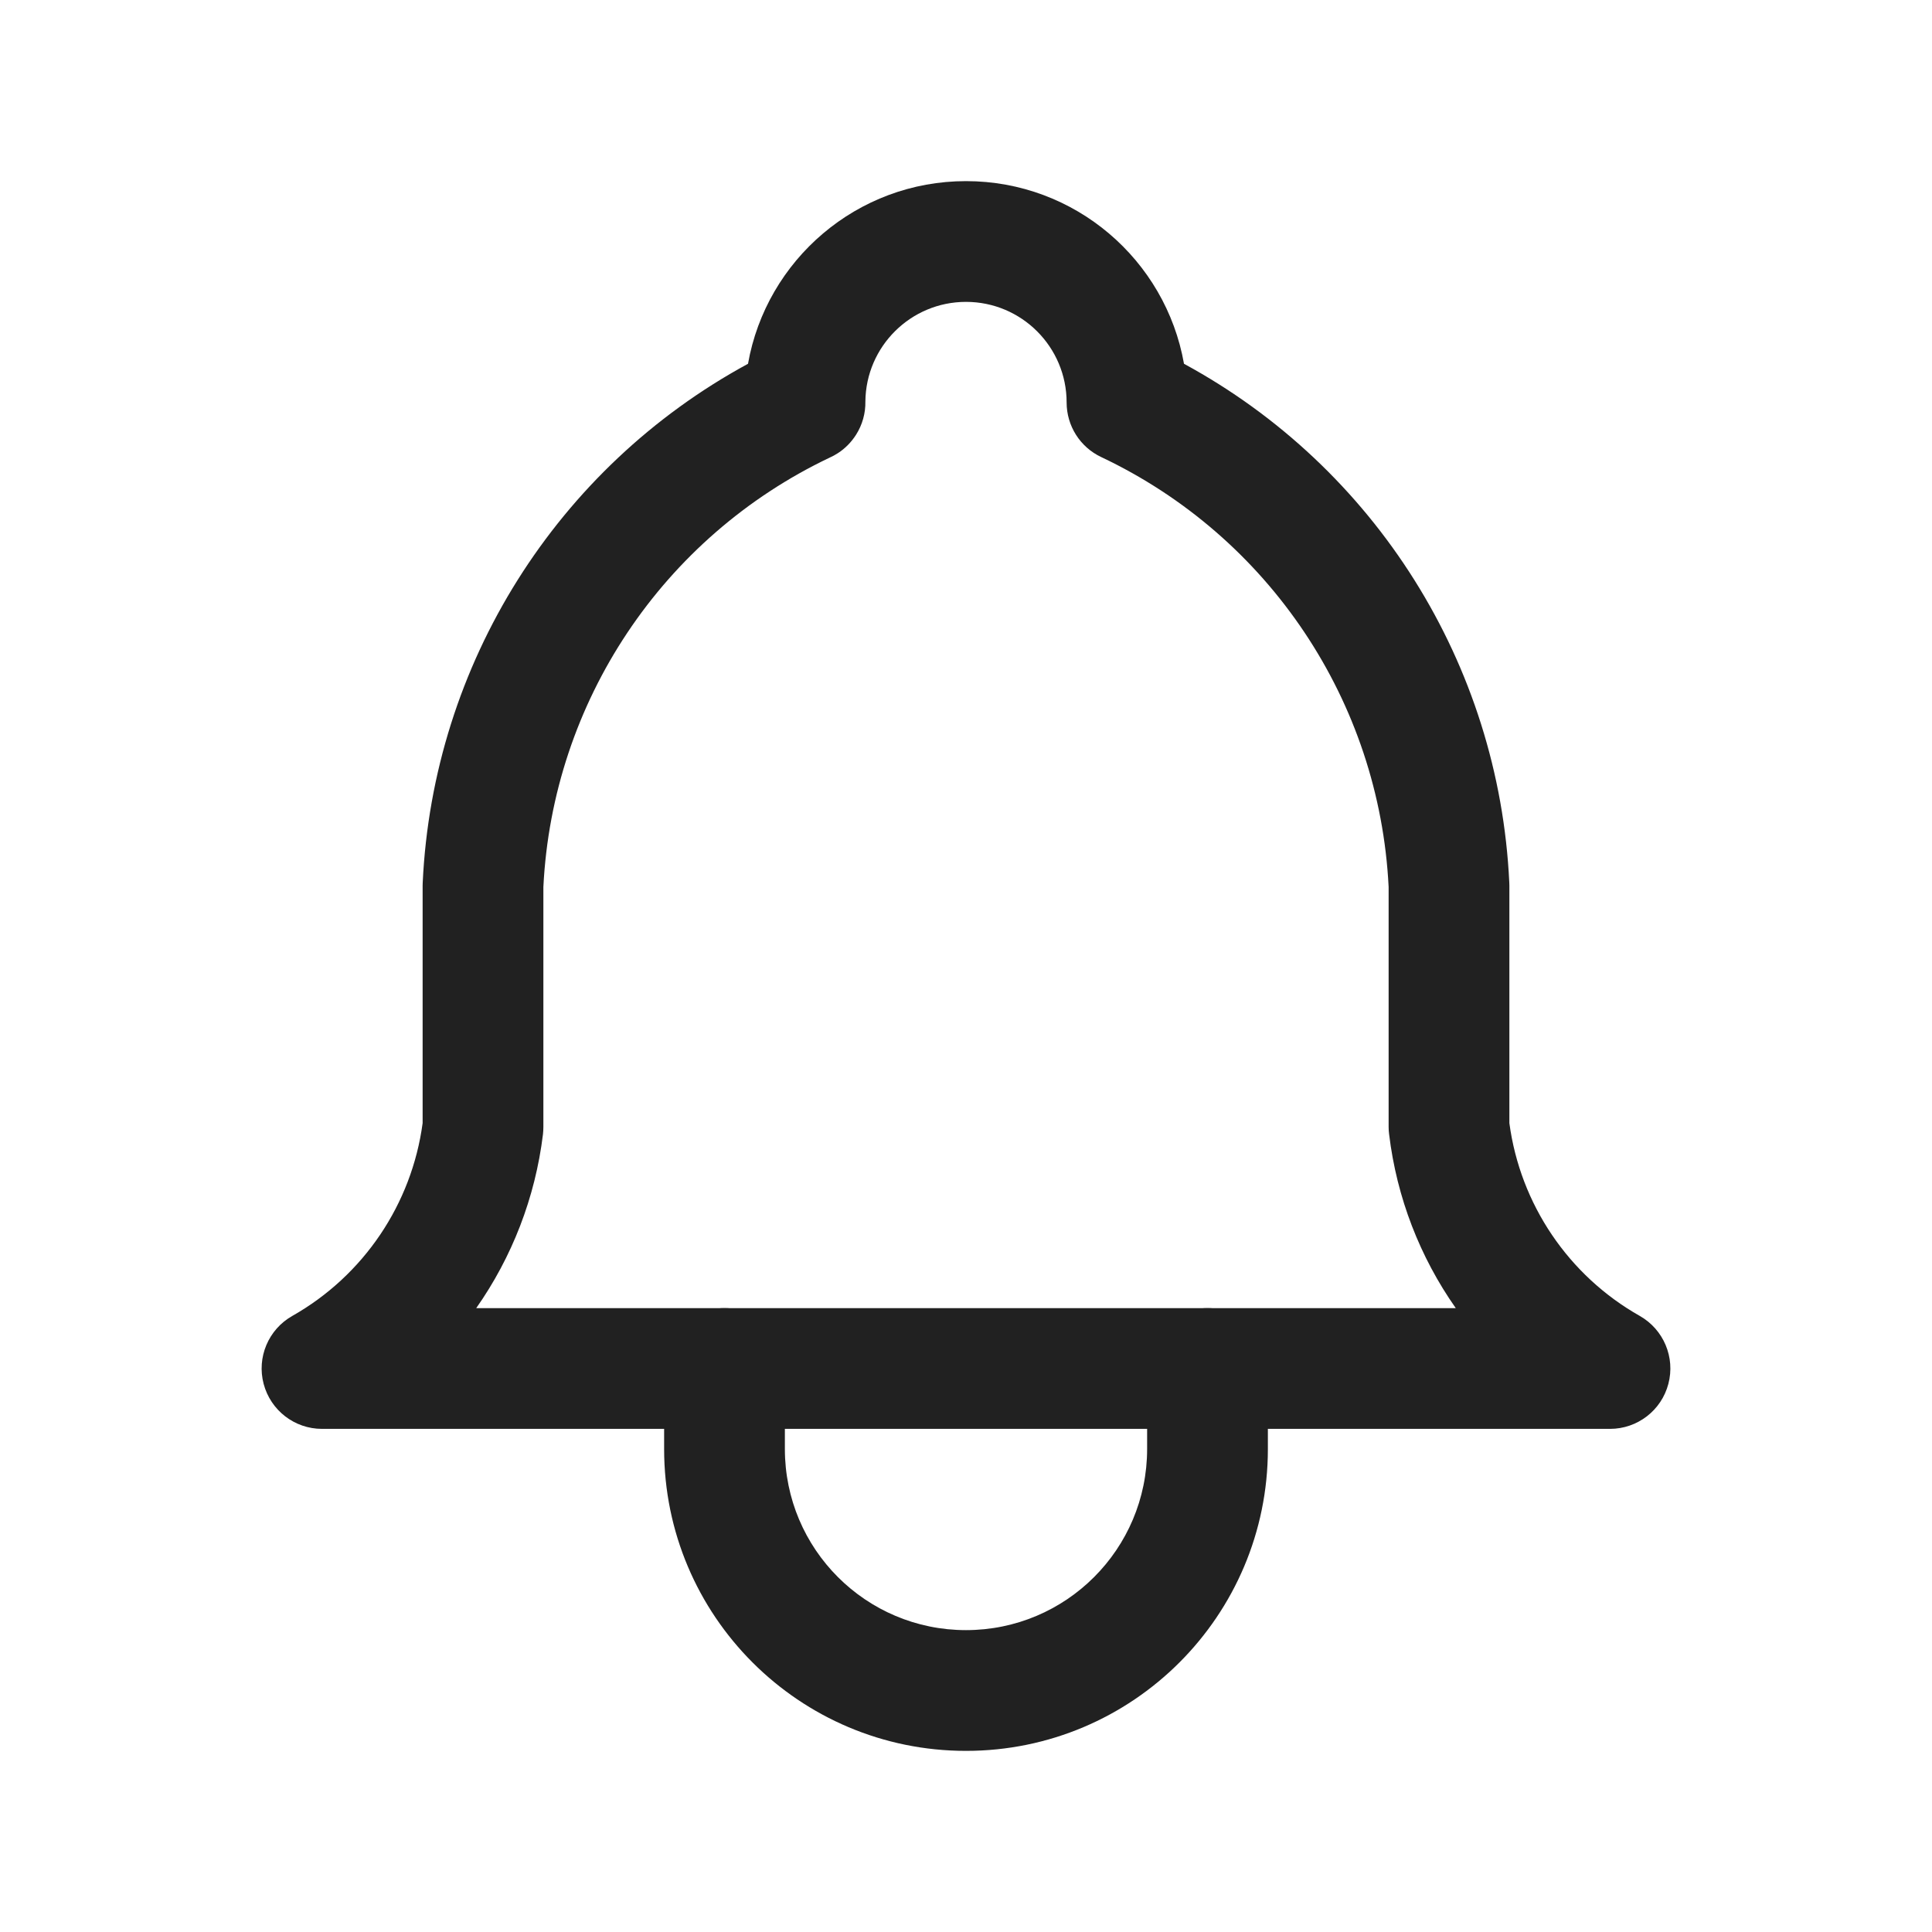 <svg width="24" height="24" viewBox="0 0 24 24" fill="none" xmlns="http://www.w3.org/2000/svg">
<path fill-rule="evenodd" clip-rule="evenodd" d="M10.409 5.629C10.502 5.569 10.577 5.49 10.634 5.401C10.712 5.278 10.753 5.134 10.75 4.987C10.757 4.303 11.314 3.75 12 3.75C12.69 3.75 13.25 4.31 13.25 5C13.25 5.29 13.417 5.554 13.68 5.678C15.764 6.664 17.136 8.716 17.25 11.018V14C17.25 14.03 17.252 14.06 17.256 14.09C17.351 14.878 17.64 15.618 18.084 16.25H5.916C6.36 15.618 6.649 14.878 6.745 14.09C6.748 14.06 6.75 14.03 6.75 14V11.018C6.864 8.722 8.23 6.673 10.306 5.685C10.342 5.669 10.377 5.65 10.409 5.629ZM9.292 4.519C6.92 5.807 5.378 8.247 5.251 10.965C5.25 10.976 5.25 10.988 5.25 11V13.952C5.115 14.959 4.516 15.846 3.631 16.347C3.334 16.515 3.188 16.862 3.275 17.191C3.362 17.52 3.659 17.75 4 17.75H20C20.341 17.75 20.639 17.52 20.725 17.191C20.812 16.862 20.666 16.515 20.37 16.347C19.484 15.846 18.885 14.959 18.75 13.952V11C18.75 10.988 18.75 10.976 18.749 10.965C18.622 8.247 17.08 5.807 14.708 4.519C14.48 3.229 13.355 2.25 12 2.25C10.646 2.25 9.52 3.229 9.292 4.519Z" fill="#212121"/>
<path fill-rule="evenodd" clip-rule="evenodd" d="M9 16.25C9.414 16.25 9.75 16.586 9.75 17V18C9.75 19.243 10.757 20.25 12 20.25C13.243 20.25 14.25 19.243 14.25 18V17C14.25 16.586 14.586 16.25 15 16.25C15.414 16.25 15.75 16.586 15.75 17V18C15.75 20.071 14.071 21.75 12 21.75C9.929 21.75 8.25 20.071 8.25 18V17C8.25 16.586 8.586 16.25 9 16.25Z" fill="#212121"/>
</svg>
